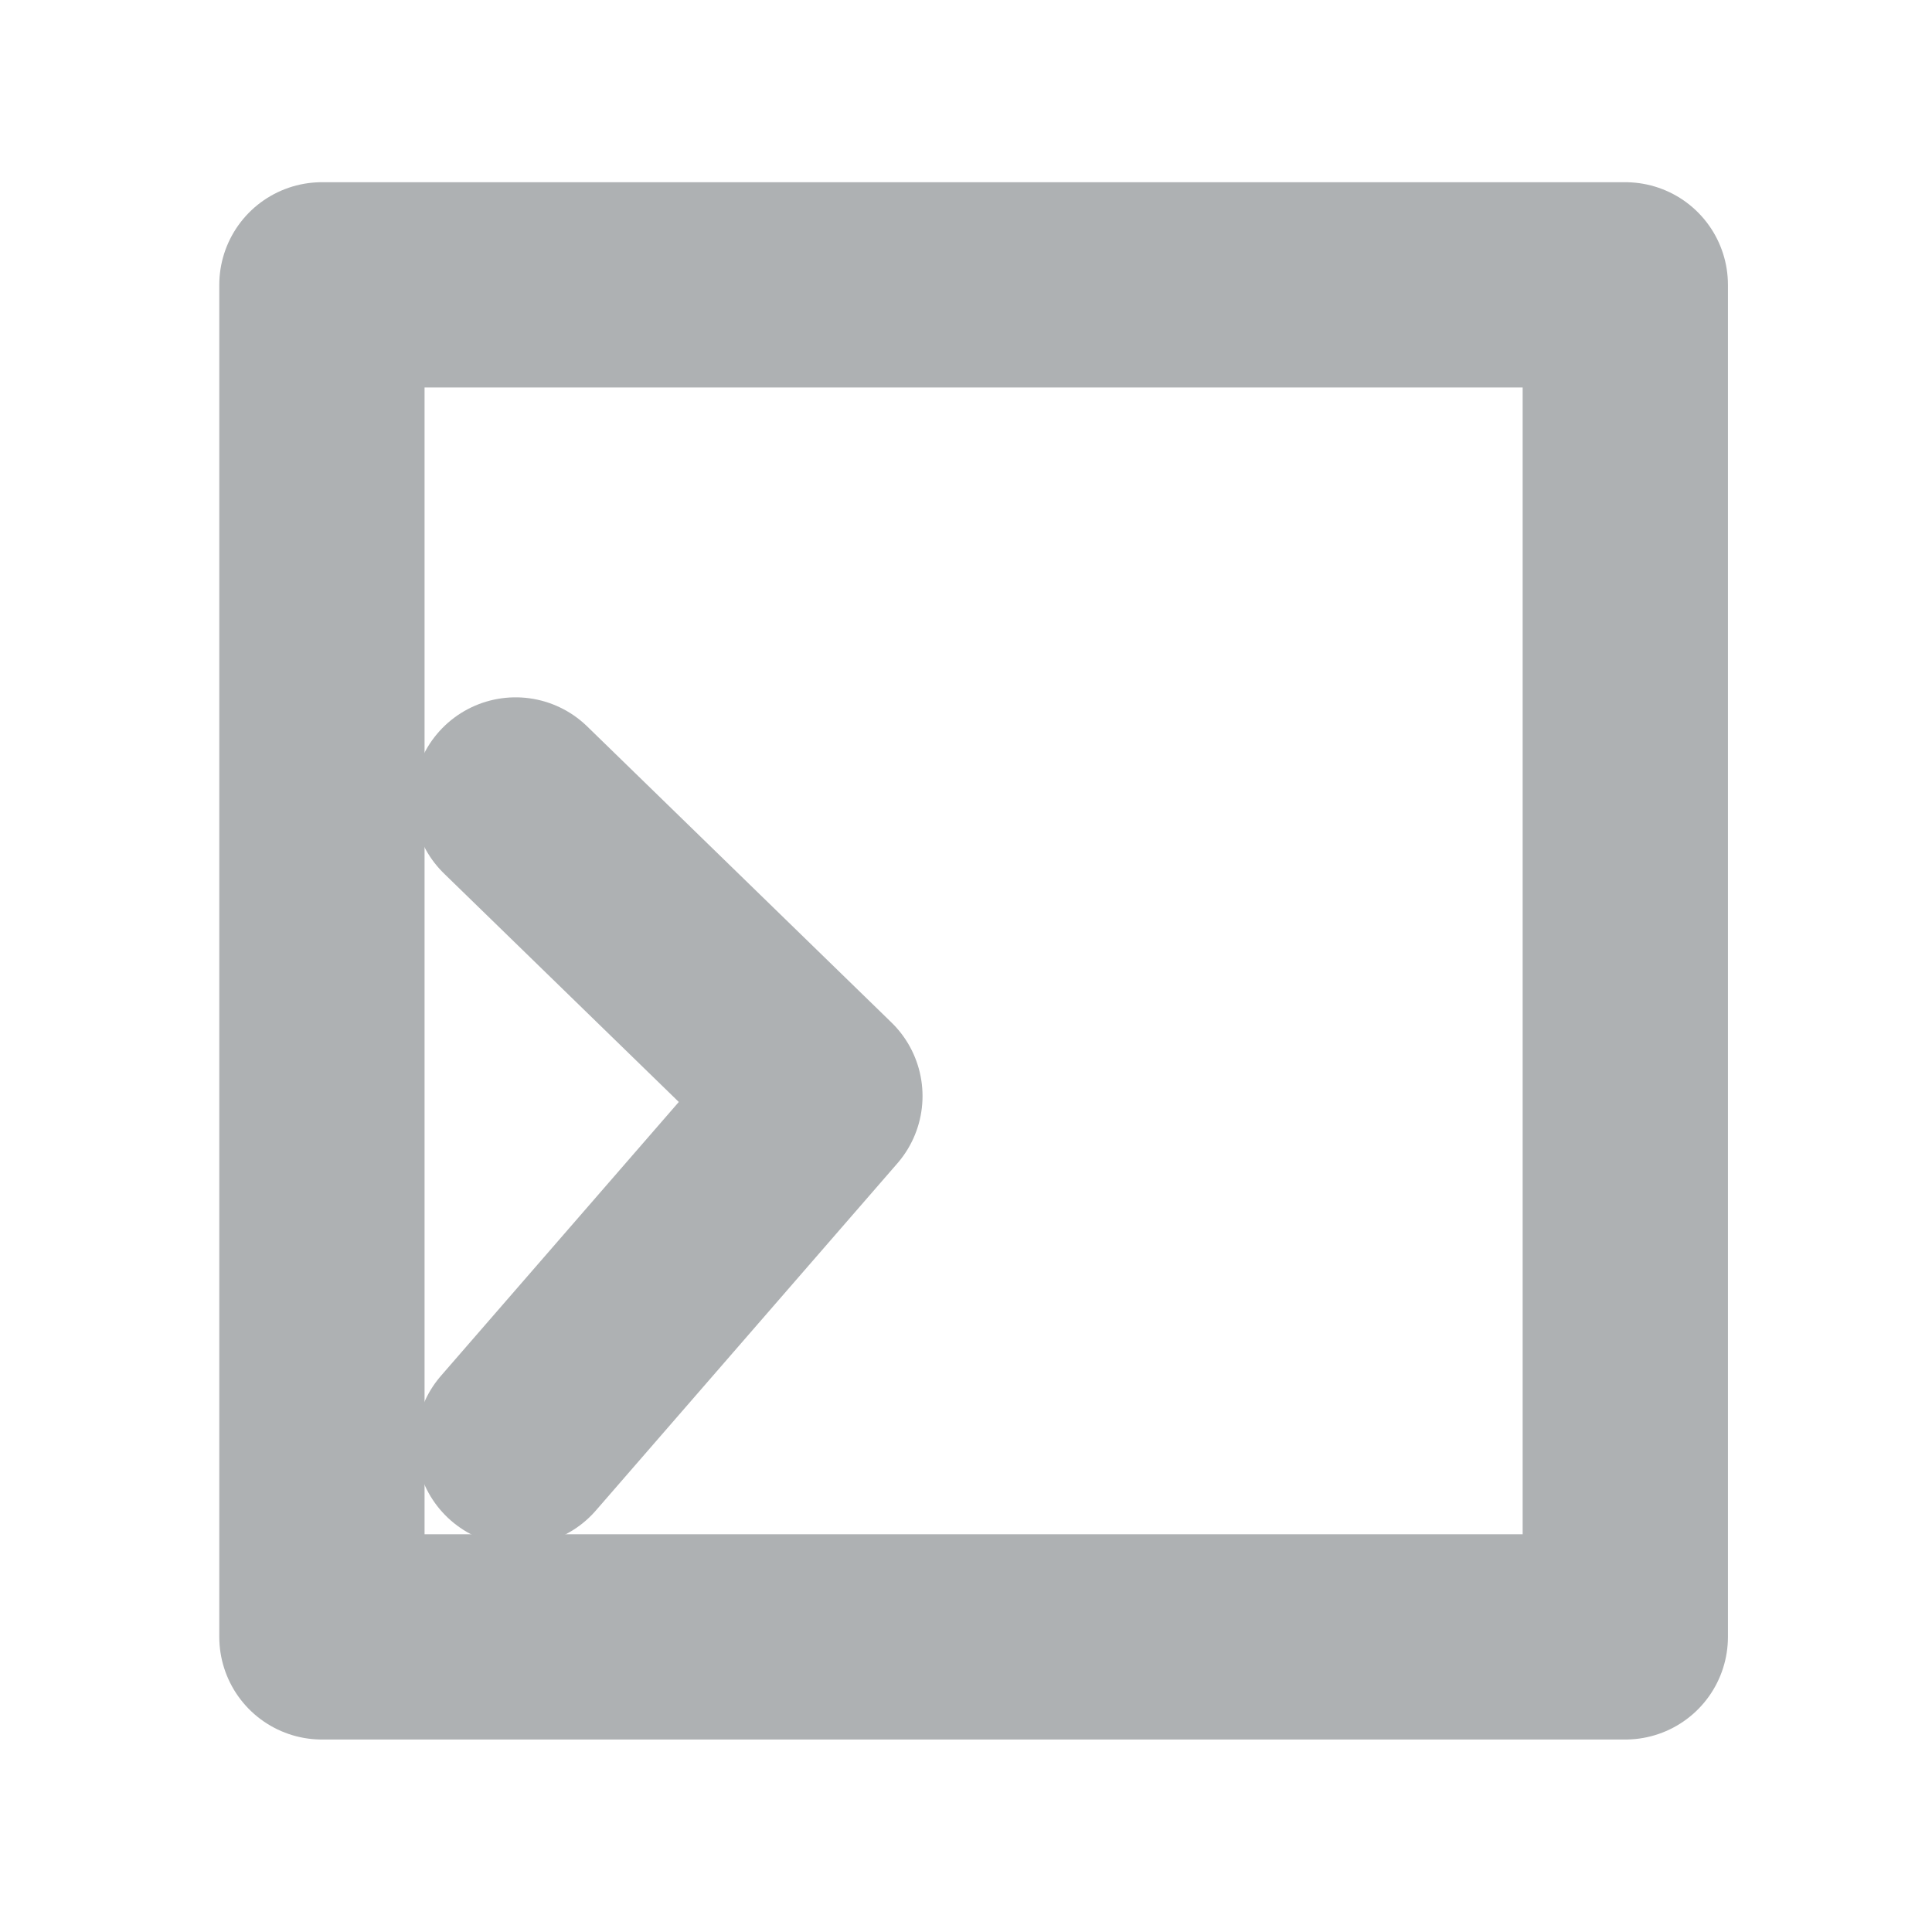 <?xml version="1.0" encoding="UTF-8" standalone="no"?>
<!DOCTYPE svg PUBLIC "-//W3C//DTD SVG 1.1//EN" "http://www.w3.org/Graphics/SVG/1.1/DTD/svg11.dtd">
<!-- Created with Vectornator (http://vectornator.io/) -->
<svg height="100%" stroke-miterlimit="10" style="fill-rule:nonzero;clip-rule:evenodd;stroke-linecap:round;stroke-linejoin:round;" version="1.1" viewBox="0 0 16 16" width="100%" xml:space="preserve" xmlns="http://www.w3.org/2000/svg" xmlns:vectornator="http://vectornator.io" xmlns:xlink="http://www.w3.org/1999/xlink">
<defs/>
<clipPath id="ArtboardFrame">
<rect height="16" width="16" x="0" y="0"/>
</clipPath>
<g clip-path="url(#ArtboardFrame)" id="layer0" vectornator:layerName="layer0">
<path d="M21.773 20.734L32.849 20.734C33.497 20.734 34.023 21.259 34.023 21.907L34.023 35.857C34.023 36.505 33.497 37.031 32.849 37.031L21.773 37.031C21.125 37.031 20.6 36.505 20.6 35.857L20.6 21.907C20.6 21.259 21.125 20.734 21.773 20.734L21.773 20.734L21.773 20.734Z" fill="#6a6a6a" fill-rule="nonzero" opacity="1" stroke="#6a6a6a" stroke-linecap="square" stroke-linejoin="miter" stroke-width="0.1"/>
<path d="M21.7 20.568L32.776 20.568C33.424 20.568 33.949 21.093 33.949 21.741L33.949 35.691C33.949 36.34 33.424 36.865 32.776 36.865L21.7 36.865C21.052 36.865 20.527 36.34 20.527 35.691L20.527 21.741C20.527 21.093 21.052 20.568 21.7 20.568L21.7 20.568L21.7 20.568Z" fill="#6a6a6a" fill-rule="nonzero" opacity="1" stroke="#6a6a6a" stroke-linecap="square" stroke-linejoin="miter" stroke-width="0.1"/>
<path d="M22.702 23.773C25.751 23.781 32.005 23.752 32.005 23.752L22.702 23.773L22.702 23.773Z" fill="#6a6a6a" fill-rule="nonzero" opacity="1" stroke="#6a6a6a" stroke-linecap="round" stroke-linejoin="round" stroke-width="1.1"/>
<path d="M22.702 23.773C25.751 23.781 32.005 23.752 32.005 23.752L22.702 23.773L22.702 23.773Z" fill="#6a6a6a" fill-rule="nonzero" opacity="1" stroke="#6a6a6a" stroke-linecap="round" stroke-linejoin="round" stroke-width="1.1"/>
<path d="M22.702 23.773C25.751 23.781 32.005 23.752 32.005 23.752L22.702 23.773L22.702 23.773Z" fill="#6a6a6a" fill-rule="nonzero" opacity="1" stroke="#6a6a6a" stroke-linecap="round" stroke-linejoin="round" stroke-width="1.1"/>
<path d="M4.293 11.952L6.79 9.077L4.27 6.625" fill="none" opacity="1" stroke="#aeb1b3" stroke-linecap="butt" stroke-linejoin="miter" stroke-width="1.7"/>
<path d="M2.666 2.359L13.46 2.359L13.46 13.556L2.666 13.556L2.666 2.359Z" fill="none" opacity="1" stroke="#aeb1b3" stroke-linecap="butt" stroke-linejoin="miter" stroke-width="1.7"/>
</g>
</svg>
